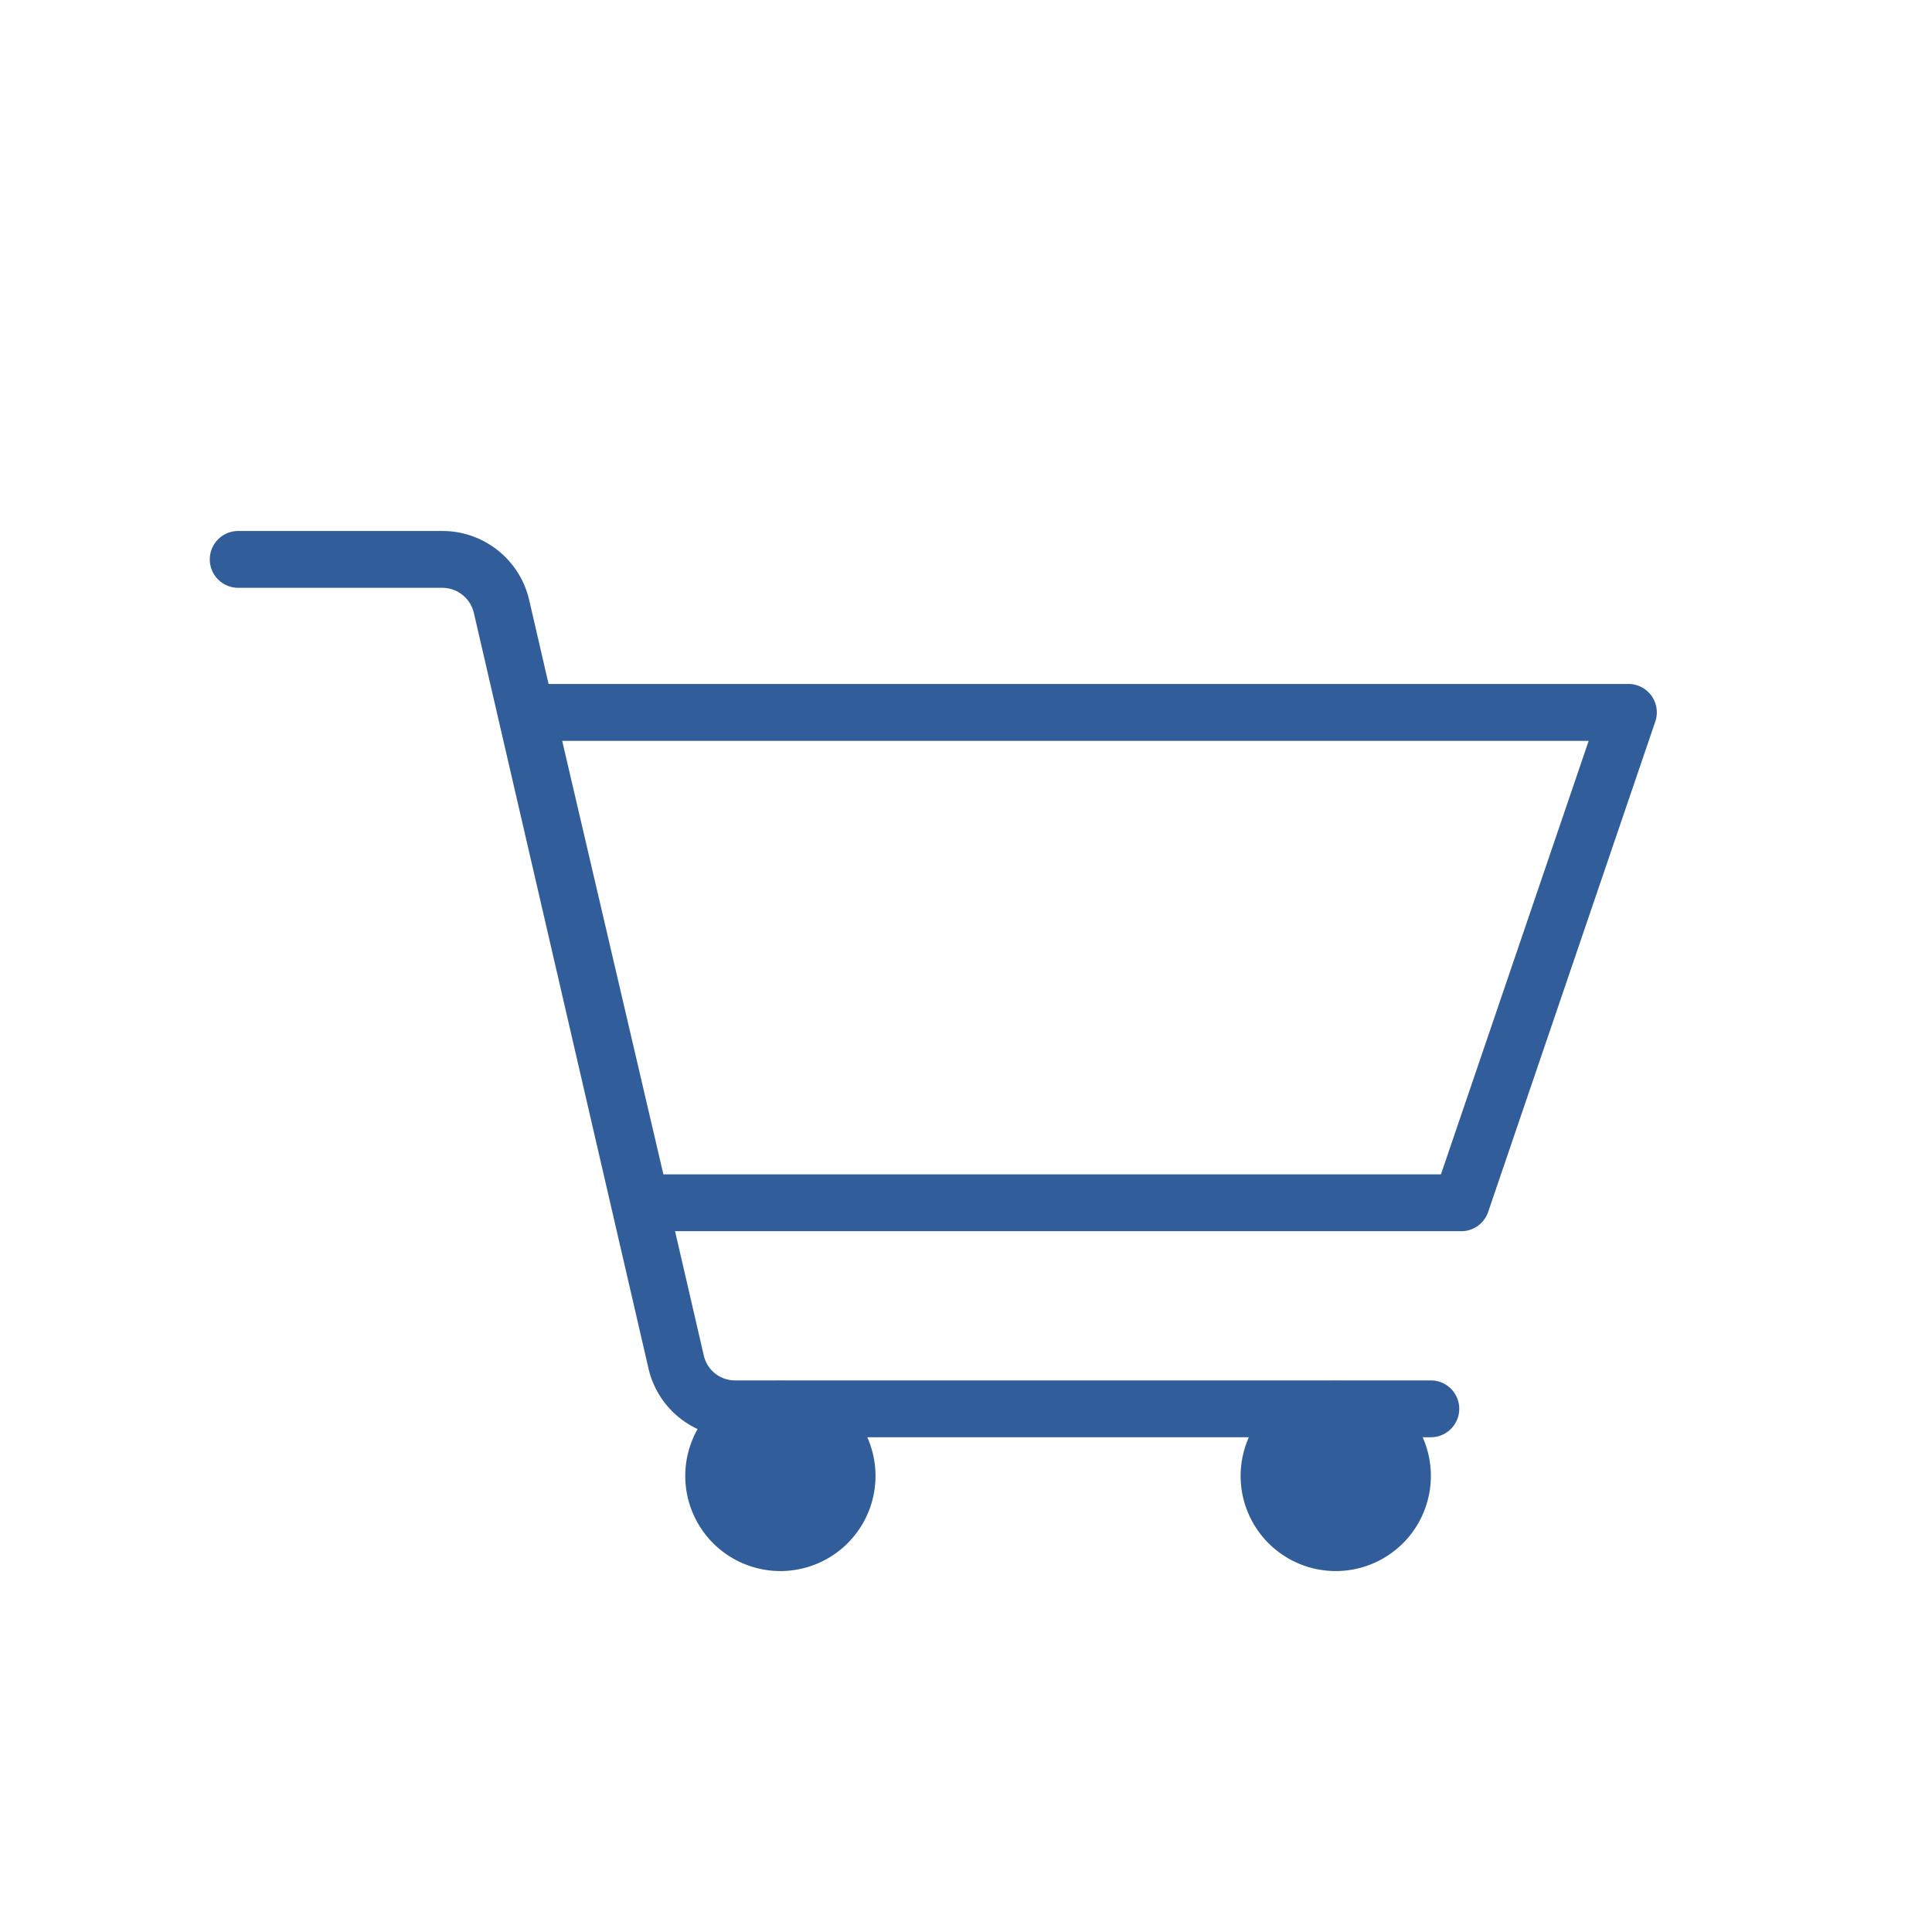 <svg xmlns="http://www.w3.org/2000/svg" width="68" height="68" viewBox="0 0 68 68"><g transform="translate(-696.956 -1)"><circle cx="34" cy="34" r="34" transform="translate(696.956 1)" fill="none"/><path d="M724.422,47.6a3.348,3.348,0,1,1-3.347,3.348,3.348,3.348,0,0,1,3.347-3.348m16.2,3.348a3.348,3.348,0,1,0,3.348-3.348,3.348,3.348,0,0,0-3.348,3.348" transform="translate(0 2)" fill="#315e9b"/><path d="M748.388,42.334H719.512a1,1,0,0,1-.974-.773L714.509,24.3a1,1,0,0,1,.974-1.227H754.27a1,1,0,0,1,.947,1.323l-5.882,17.258A1,1,0,0,1,748.388,42.334Zm-28.083-2h27.367l5.2-15.258H716.743Z" transform="translate(0 2)" fill="#315e9b"/><path d="M747.321,49.586h-24.49a3.118,3.118,0,0,1-3.052-2.428L713.636,20.58a1.145,1.145,0,0,0-1.121-.891H705.34a1,1,0,0,1,0-2h7.175a3.135,3.135,0,0,1,3.069,2.441l6.143,26.578a1.127,1.127,0,0,0,1.1.878h24.49a1,1,0,0,1,0,2Z" transform="translate(0 2)" fill="#315e9b"/></g></svg>